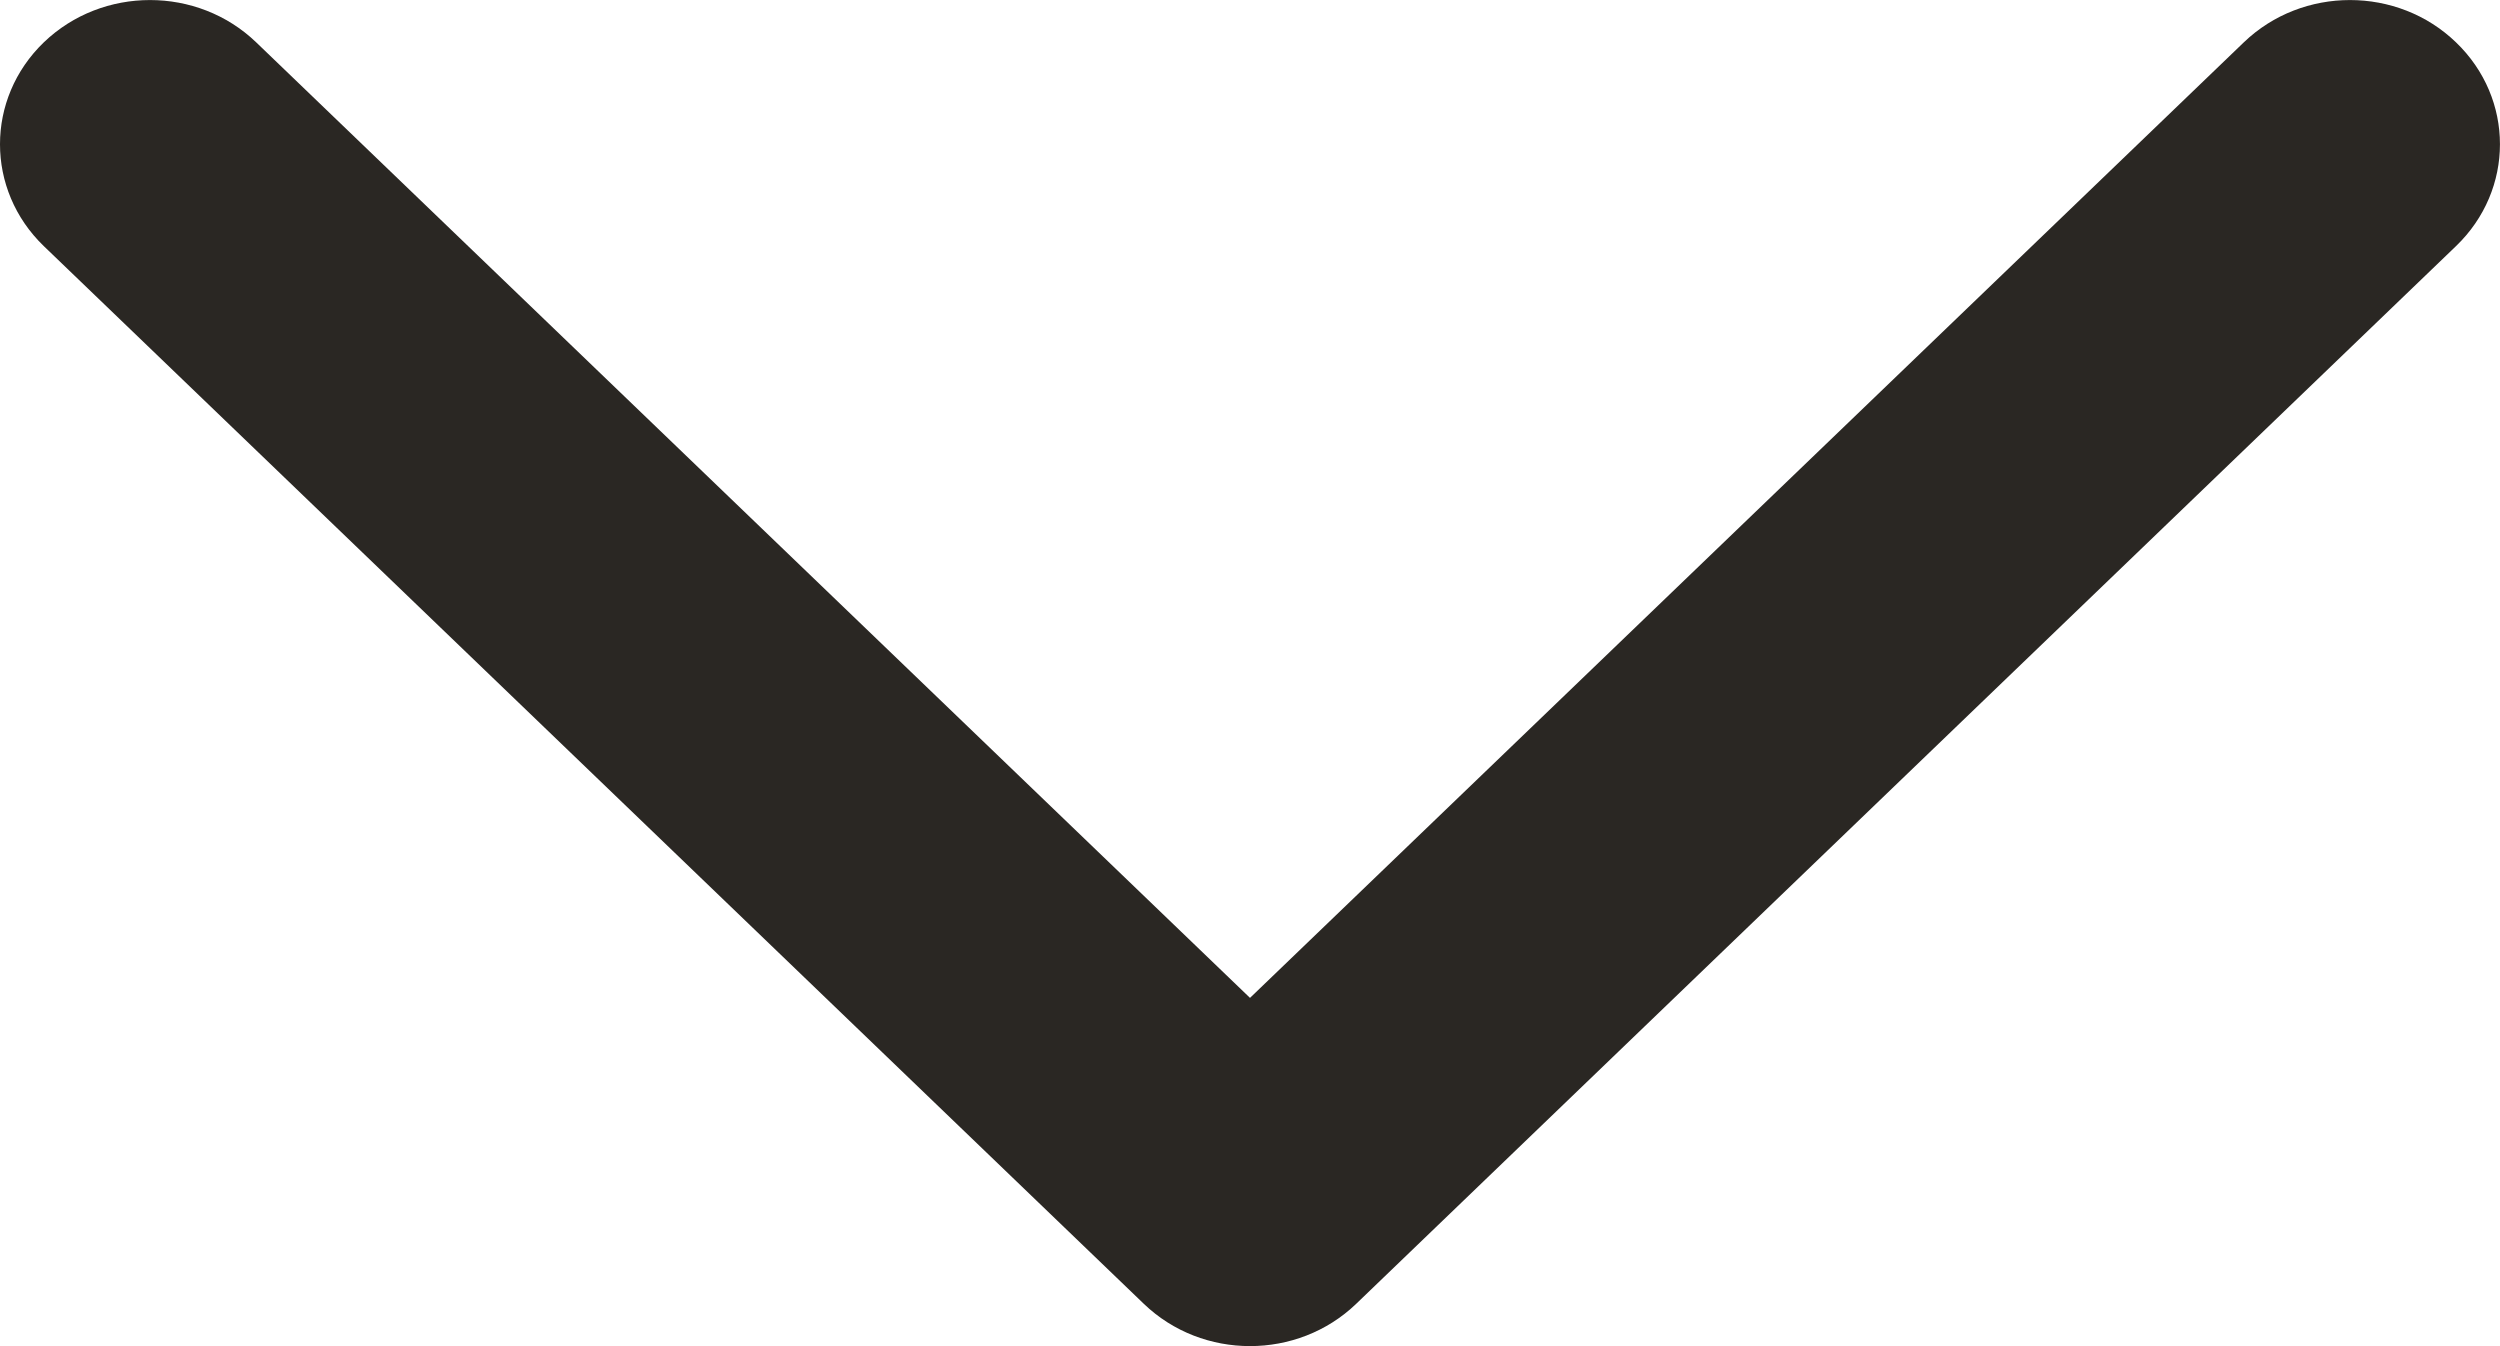 <svg width="13" height="7" viewBox="0 0 13 7" fill="none" xmlns="http://www.w3.org/2000/svg">
<path fill-rule="evenodd" clip-rule="evenodd" d="M0.228 0.22C0.533 -0.073 1.027 -0.073 1.332 0.22L6.5 5.189L11.668 0.22C11.973 -0.073 12.467 -0.073 12.771 0.22C13.076 0.513 13.076 0.987 12.771 1.28L7.052 6.78C6.747 7.073 6.253 7.073 5.948 6.78L0.228 1.28C-0.076 0.987 -0.076 0.513 0.228 0.22Z" fill="#2A2723"/>
</svg>
